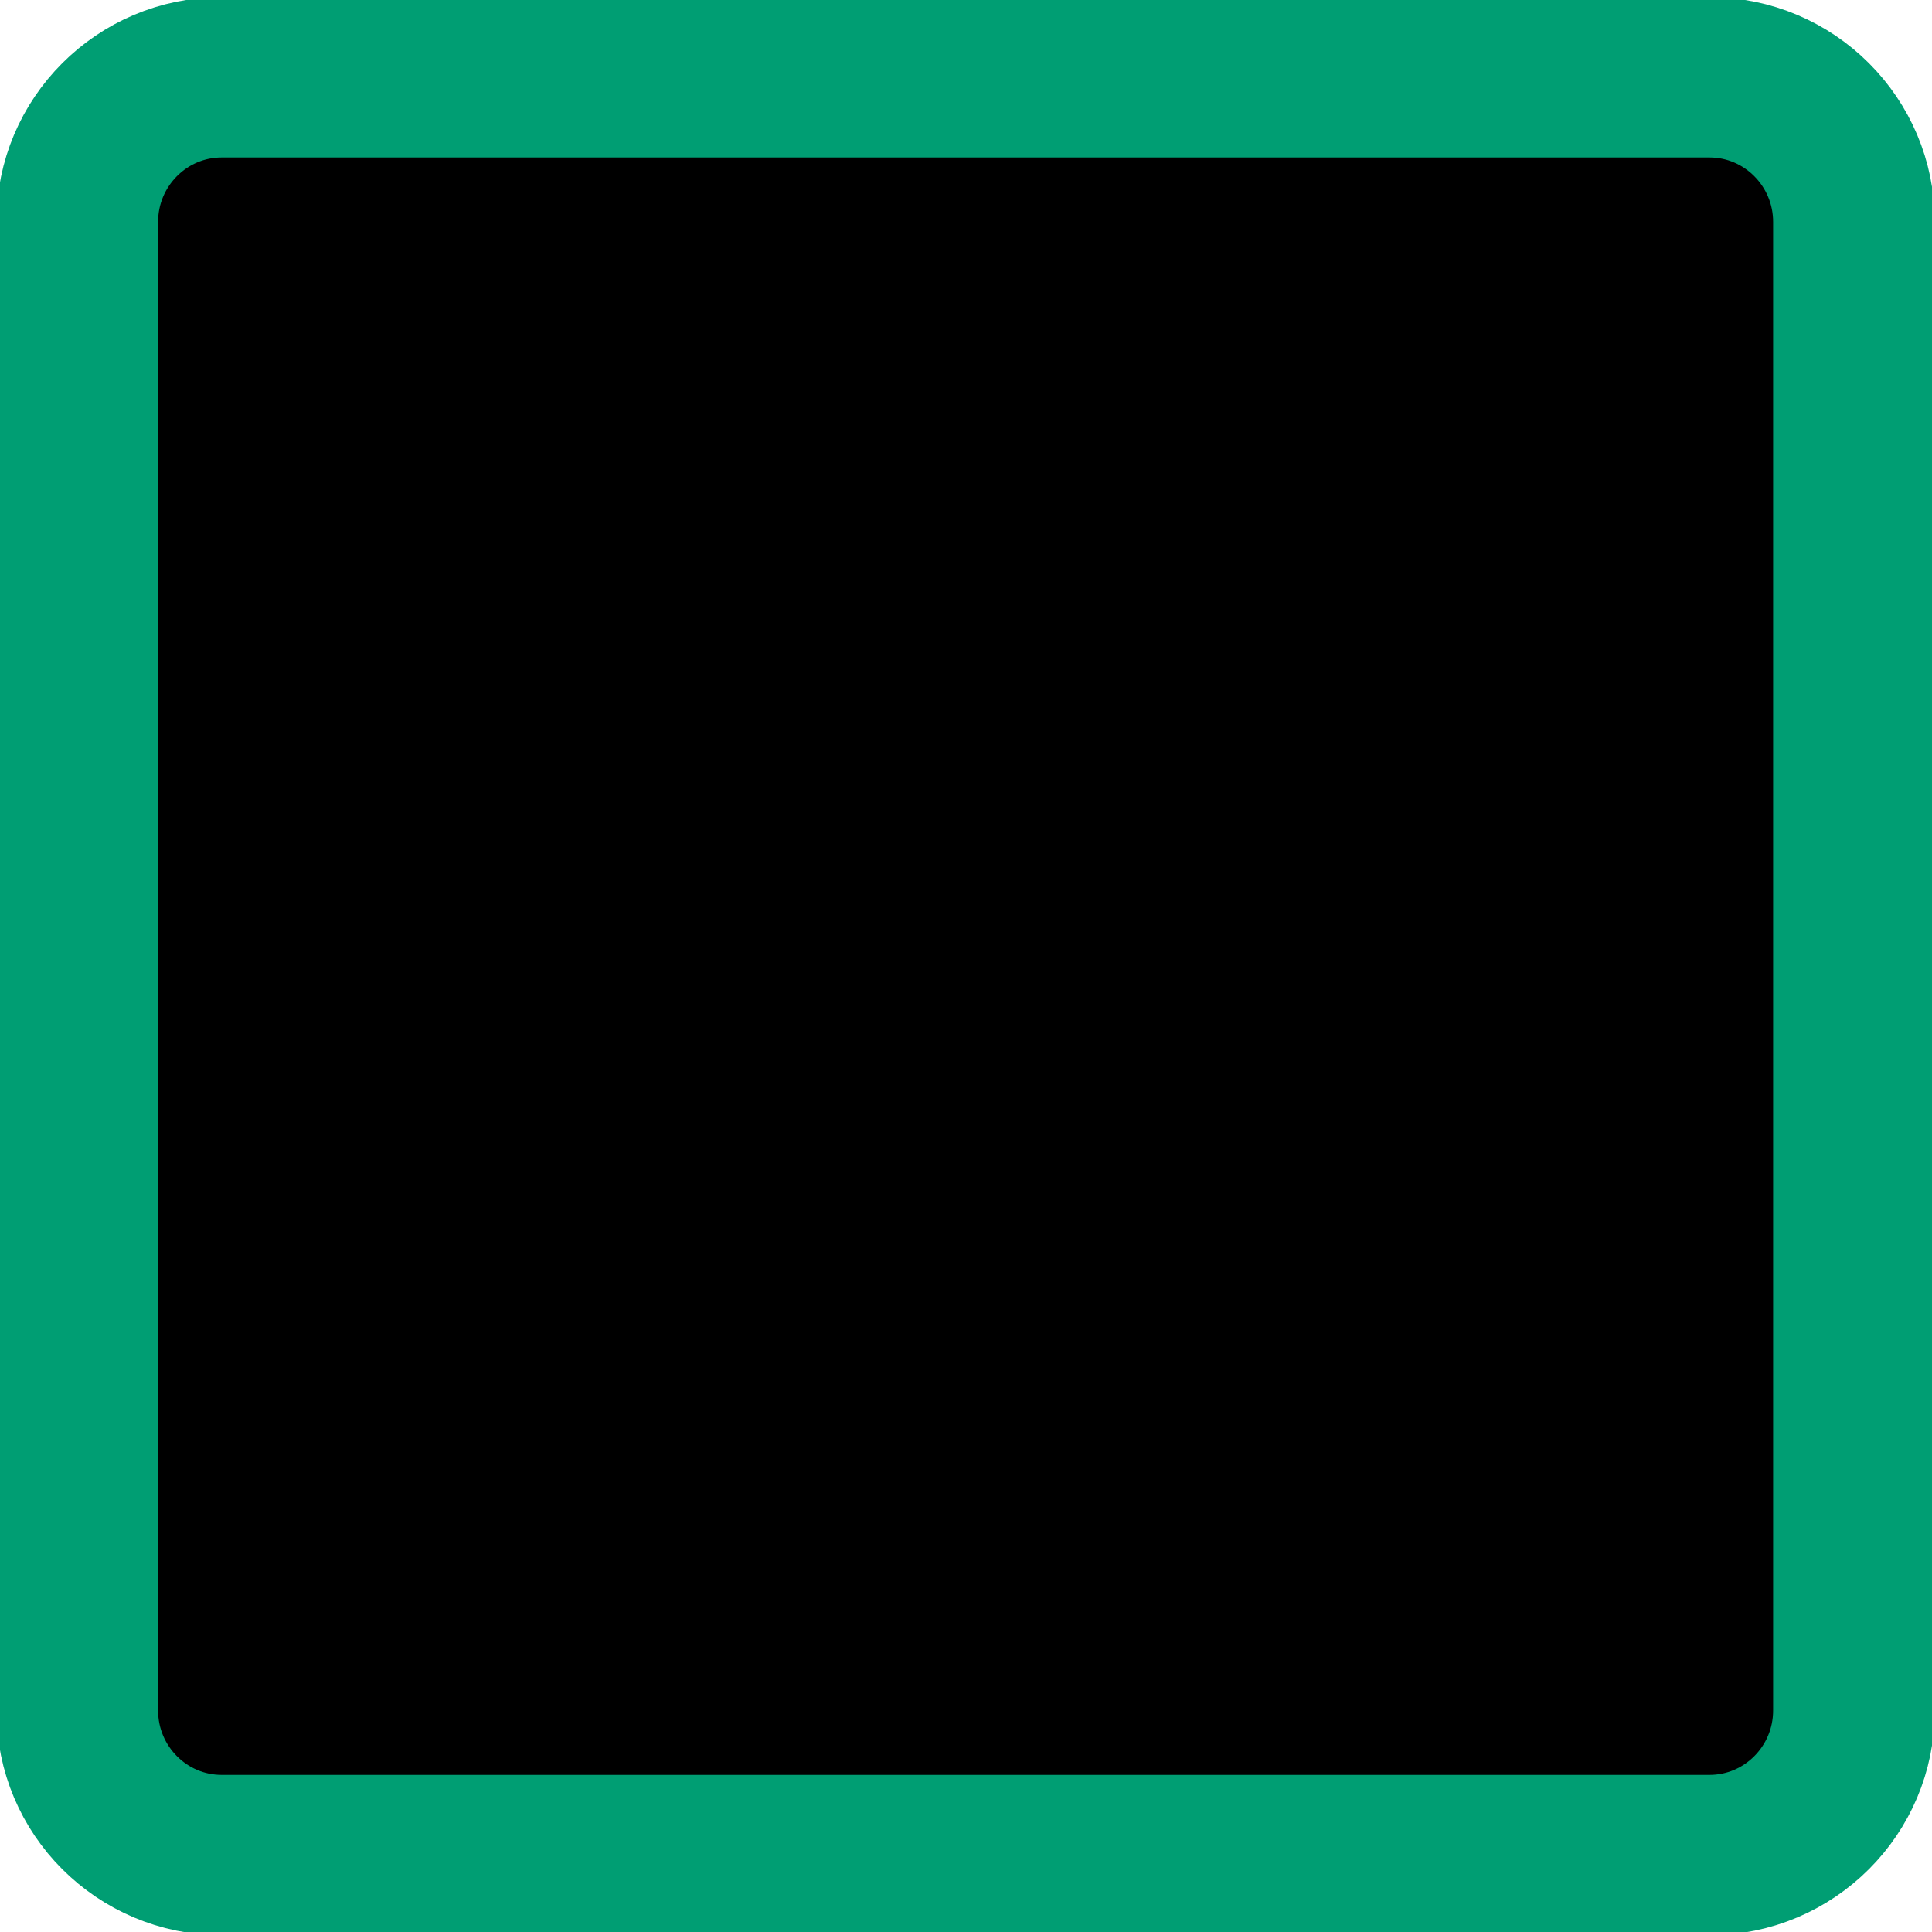 <?xml version="1.0" standalone="no"?>
<!DOCTYPE svg PUBLIC "-//W3C//DTD SVG 1.1//EN" "http://www.w3.org/Graphics/SVG/1.1/DTD/svg11.dtd">
<svg width="100%" height="100%" viewBox="0 0 50 50" version="1.1" xmlns="http://www.w3.org/2000/svg" xmlns:xlink="http://www.w3.org/1999/xlink" xml:space="preserve" style="fill-rule:evenodd;clip-rule:evenodd;stroke-linecap:round;stroke-linejoin:round;stroke-miterlimit:1.414;">
    <g transform="matrix(0.953,4.25469e-19,4.22412e-19,0.945,0.372,0.759)">
        <g id="Layer1">
            <path d="M49.956,5.273C49.956,3.088 48.198,1.314 46.032,1.314L5.631,1.314C3.466,1.314 1.708,3.088 1.708,5.273L1.708,46.041C1.708,48.226 3.466,50 5.631,50L46.032,50C48.198,50 49.956,48.226 49.956,46.041L49.956,5.273Z" style="fill:black;stroke-width:4.39px;stroke:rgb(0,158,115);"/>
        </g>
    </g>
</svg>
